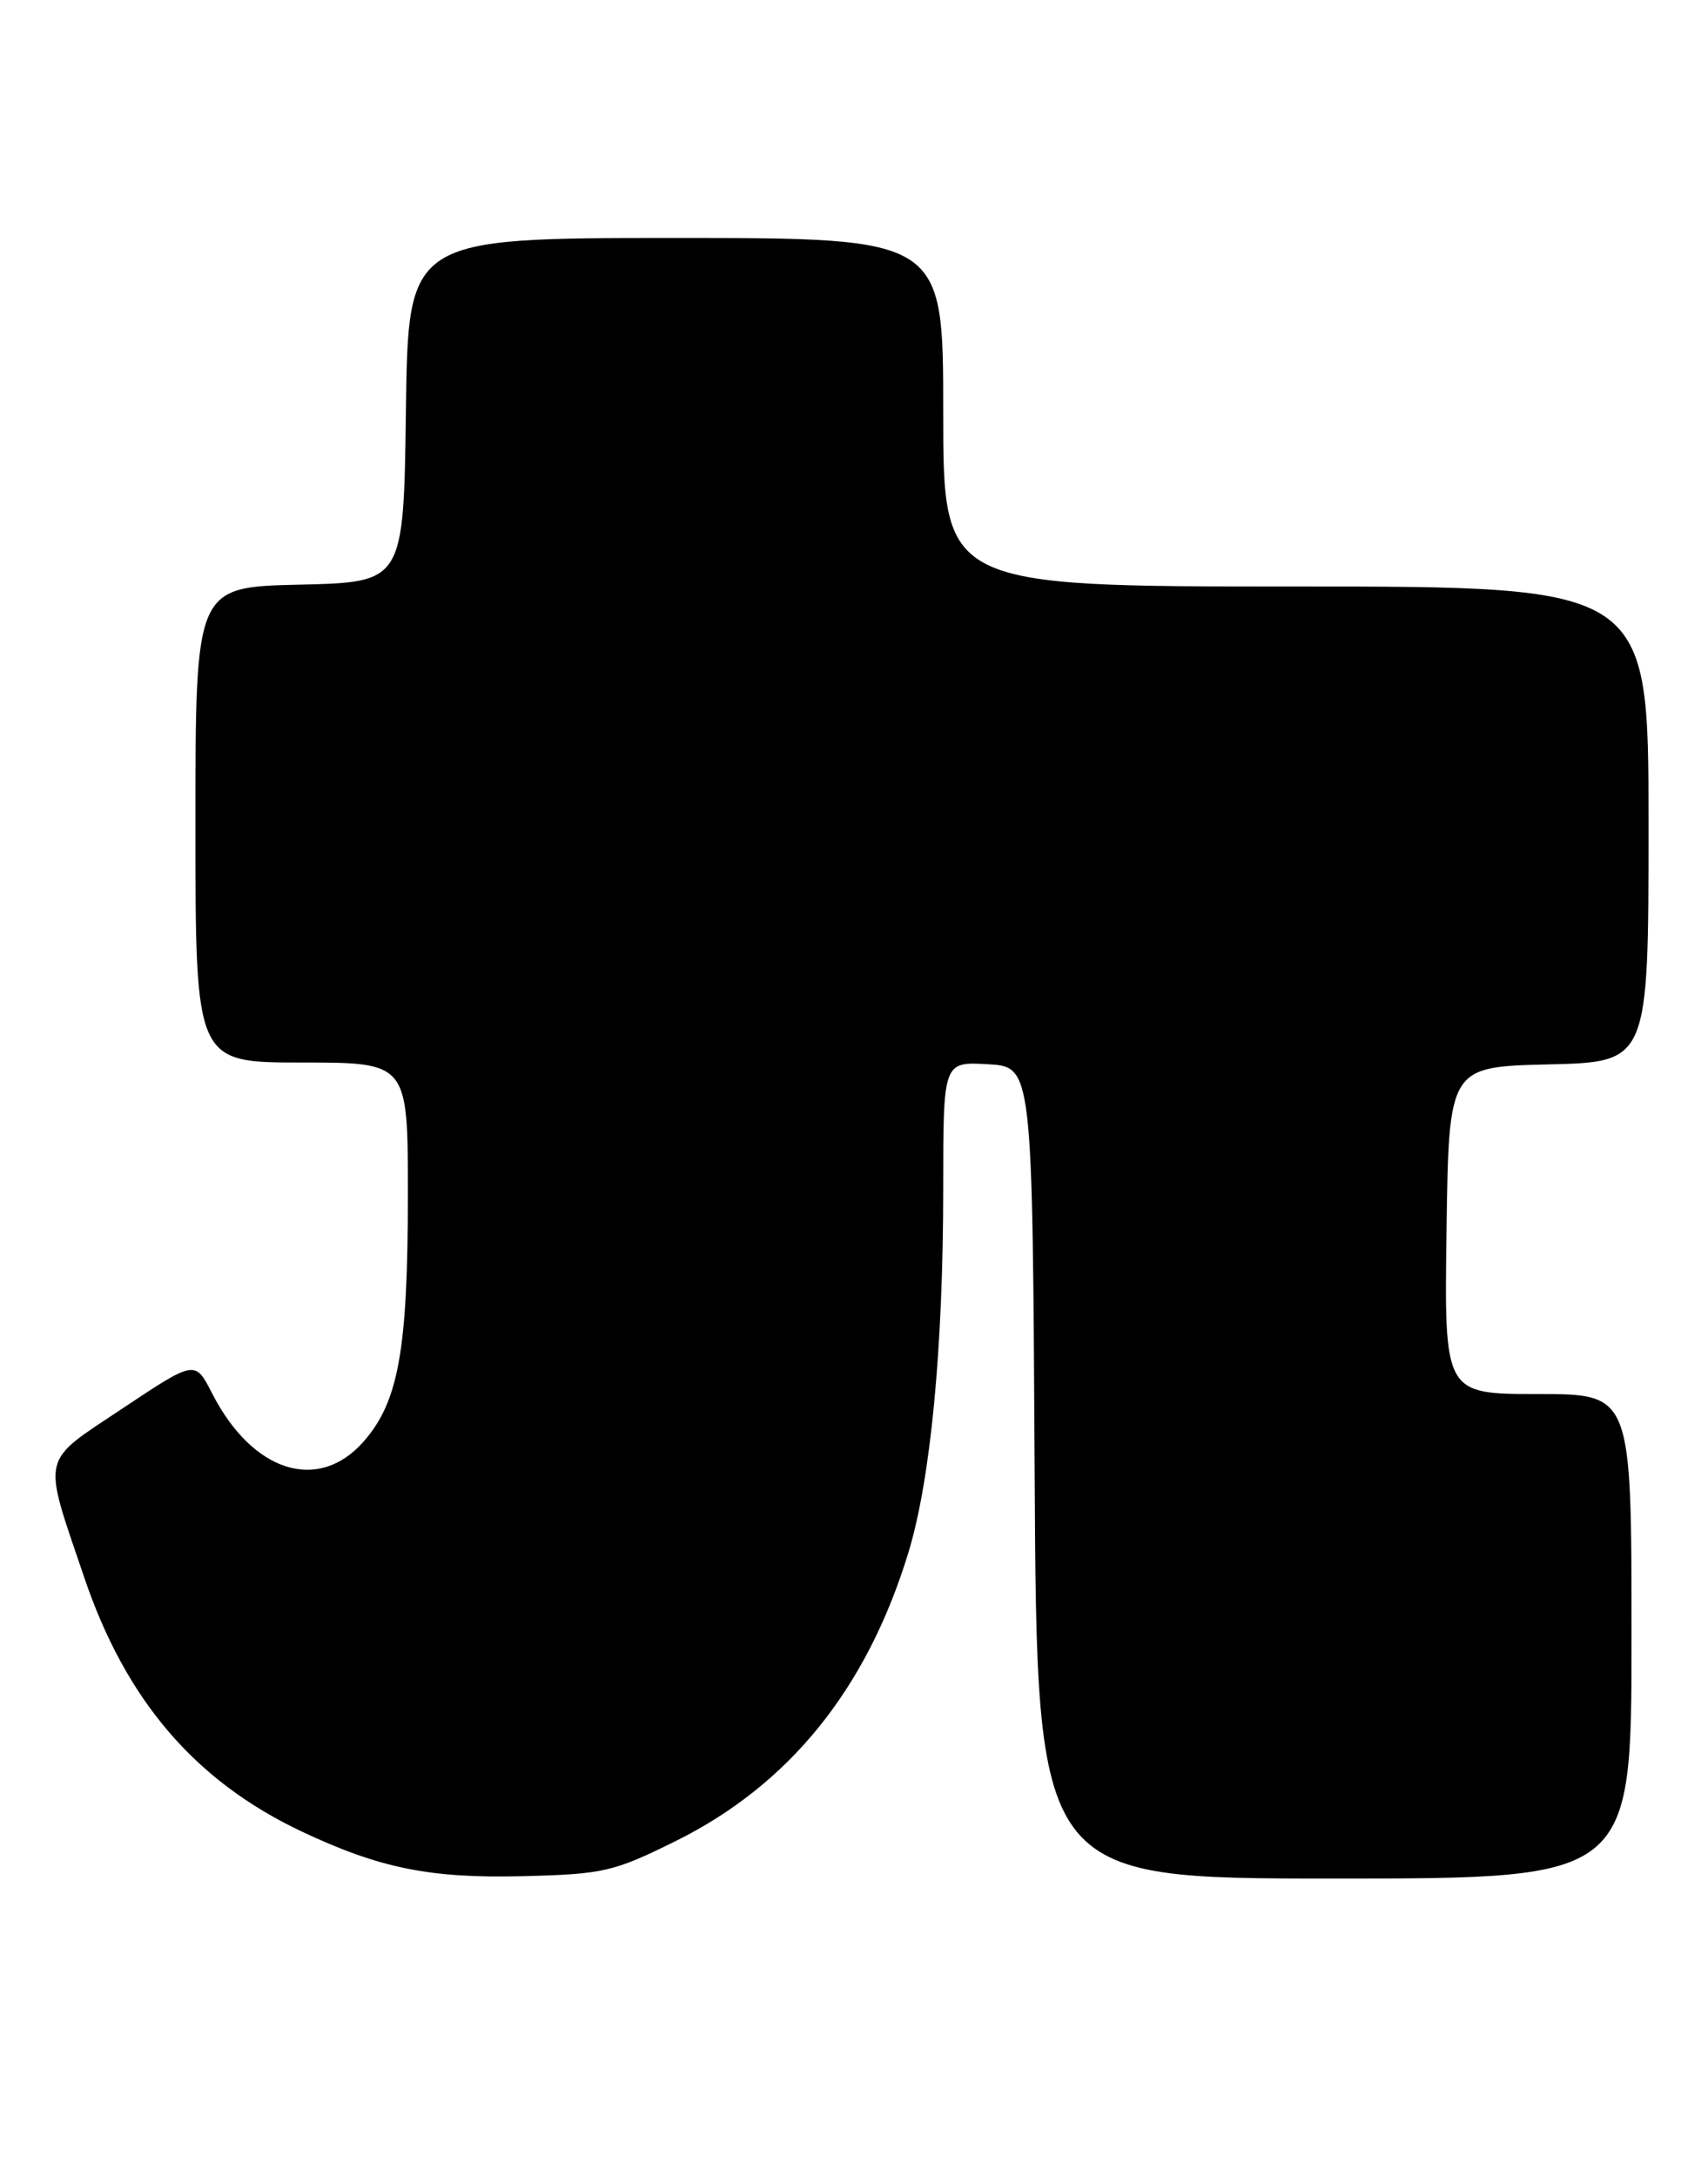 <?xml version="1.0" encoding="UTF-8" standalone="no"?>
<!DOCTYPE svg PUBLIC "-//W3C//DTD SVG 1.1//EN" "http://www.w3.org/Graphics/SVG/1.1/DTD/svg11.dtd" >
<svg xmlns="http://www.w3.org/2000/svg" xmlns:xlink="http://www.w3.org/1999/xlink" version="1.1" viewBox="0 0 201 256">
 <g >
 <path fill="currentColor"
d=" M 79.46 216.62 C 92.87 209.99 101.99 198.71 106.89 182.69 C 109.52 174.08 111.00 158.65 111.00 139.70 C 111.00 124.90 111.00 124.90 116.25 125.20 C 121.50 125.50 121.50 125.50 121.76 173.25 C 122.02 221.00 122.02 221.00 157.01 221.00 C 192.00 221.00 192.00 221.00 192.00 192.50 C 192.00 164.00 192.00 164.00 180.98 164.00 C 169.96 164.00 169.96 164.00 170.23 144.75 C 170.50 125.50 170.50 125.50 182.25 125.22 C 194.00 124.94 194.00 124.94 194.00 96.97 C 194.00 69.00 194.00 69.00 152.50 69.00 C 111.00 69.00 111.00 69.00 111.00 48.50 C 111.00 28.00 111.00 28.00 79.52 28.00 C 48.04 28.00 48.04 28.00 47.77 48.25 C 47.50 68.50 47.50 68.50 35.25 68.78 C 23.00 69.06 23.00 69.06 23.00 97.03 C 23.00 125.00 23.00 125.00 35.50 125.00 C 48.00 125.00 48.00 125.00 48.00 140.45 C 48.00 158.80 46.91 164.89 42.80 169.58 C 37.45 175.67 29.69 173.20 24.94 163.88 C 22.96 160.01 22.96 160.01 14.44 165.68 C 4.67 172.19 4.95 170.94 9.90 185.54 C 14.79 199.99 22.93 209.51 35.45 215.44 C 44.68 219.80 50.61 221.00 61.59 220.72 C 71.03 220.48 72.19 220.21 79.46 216.62 Z "/>
</g>
</svg>